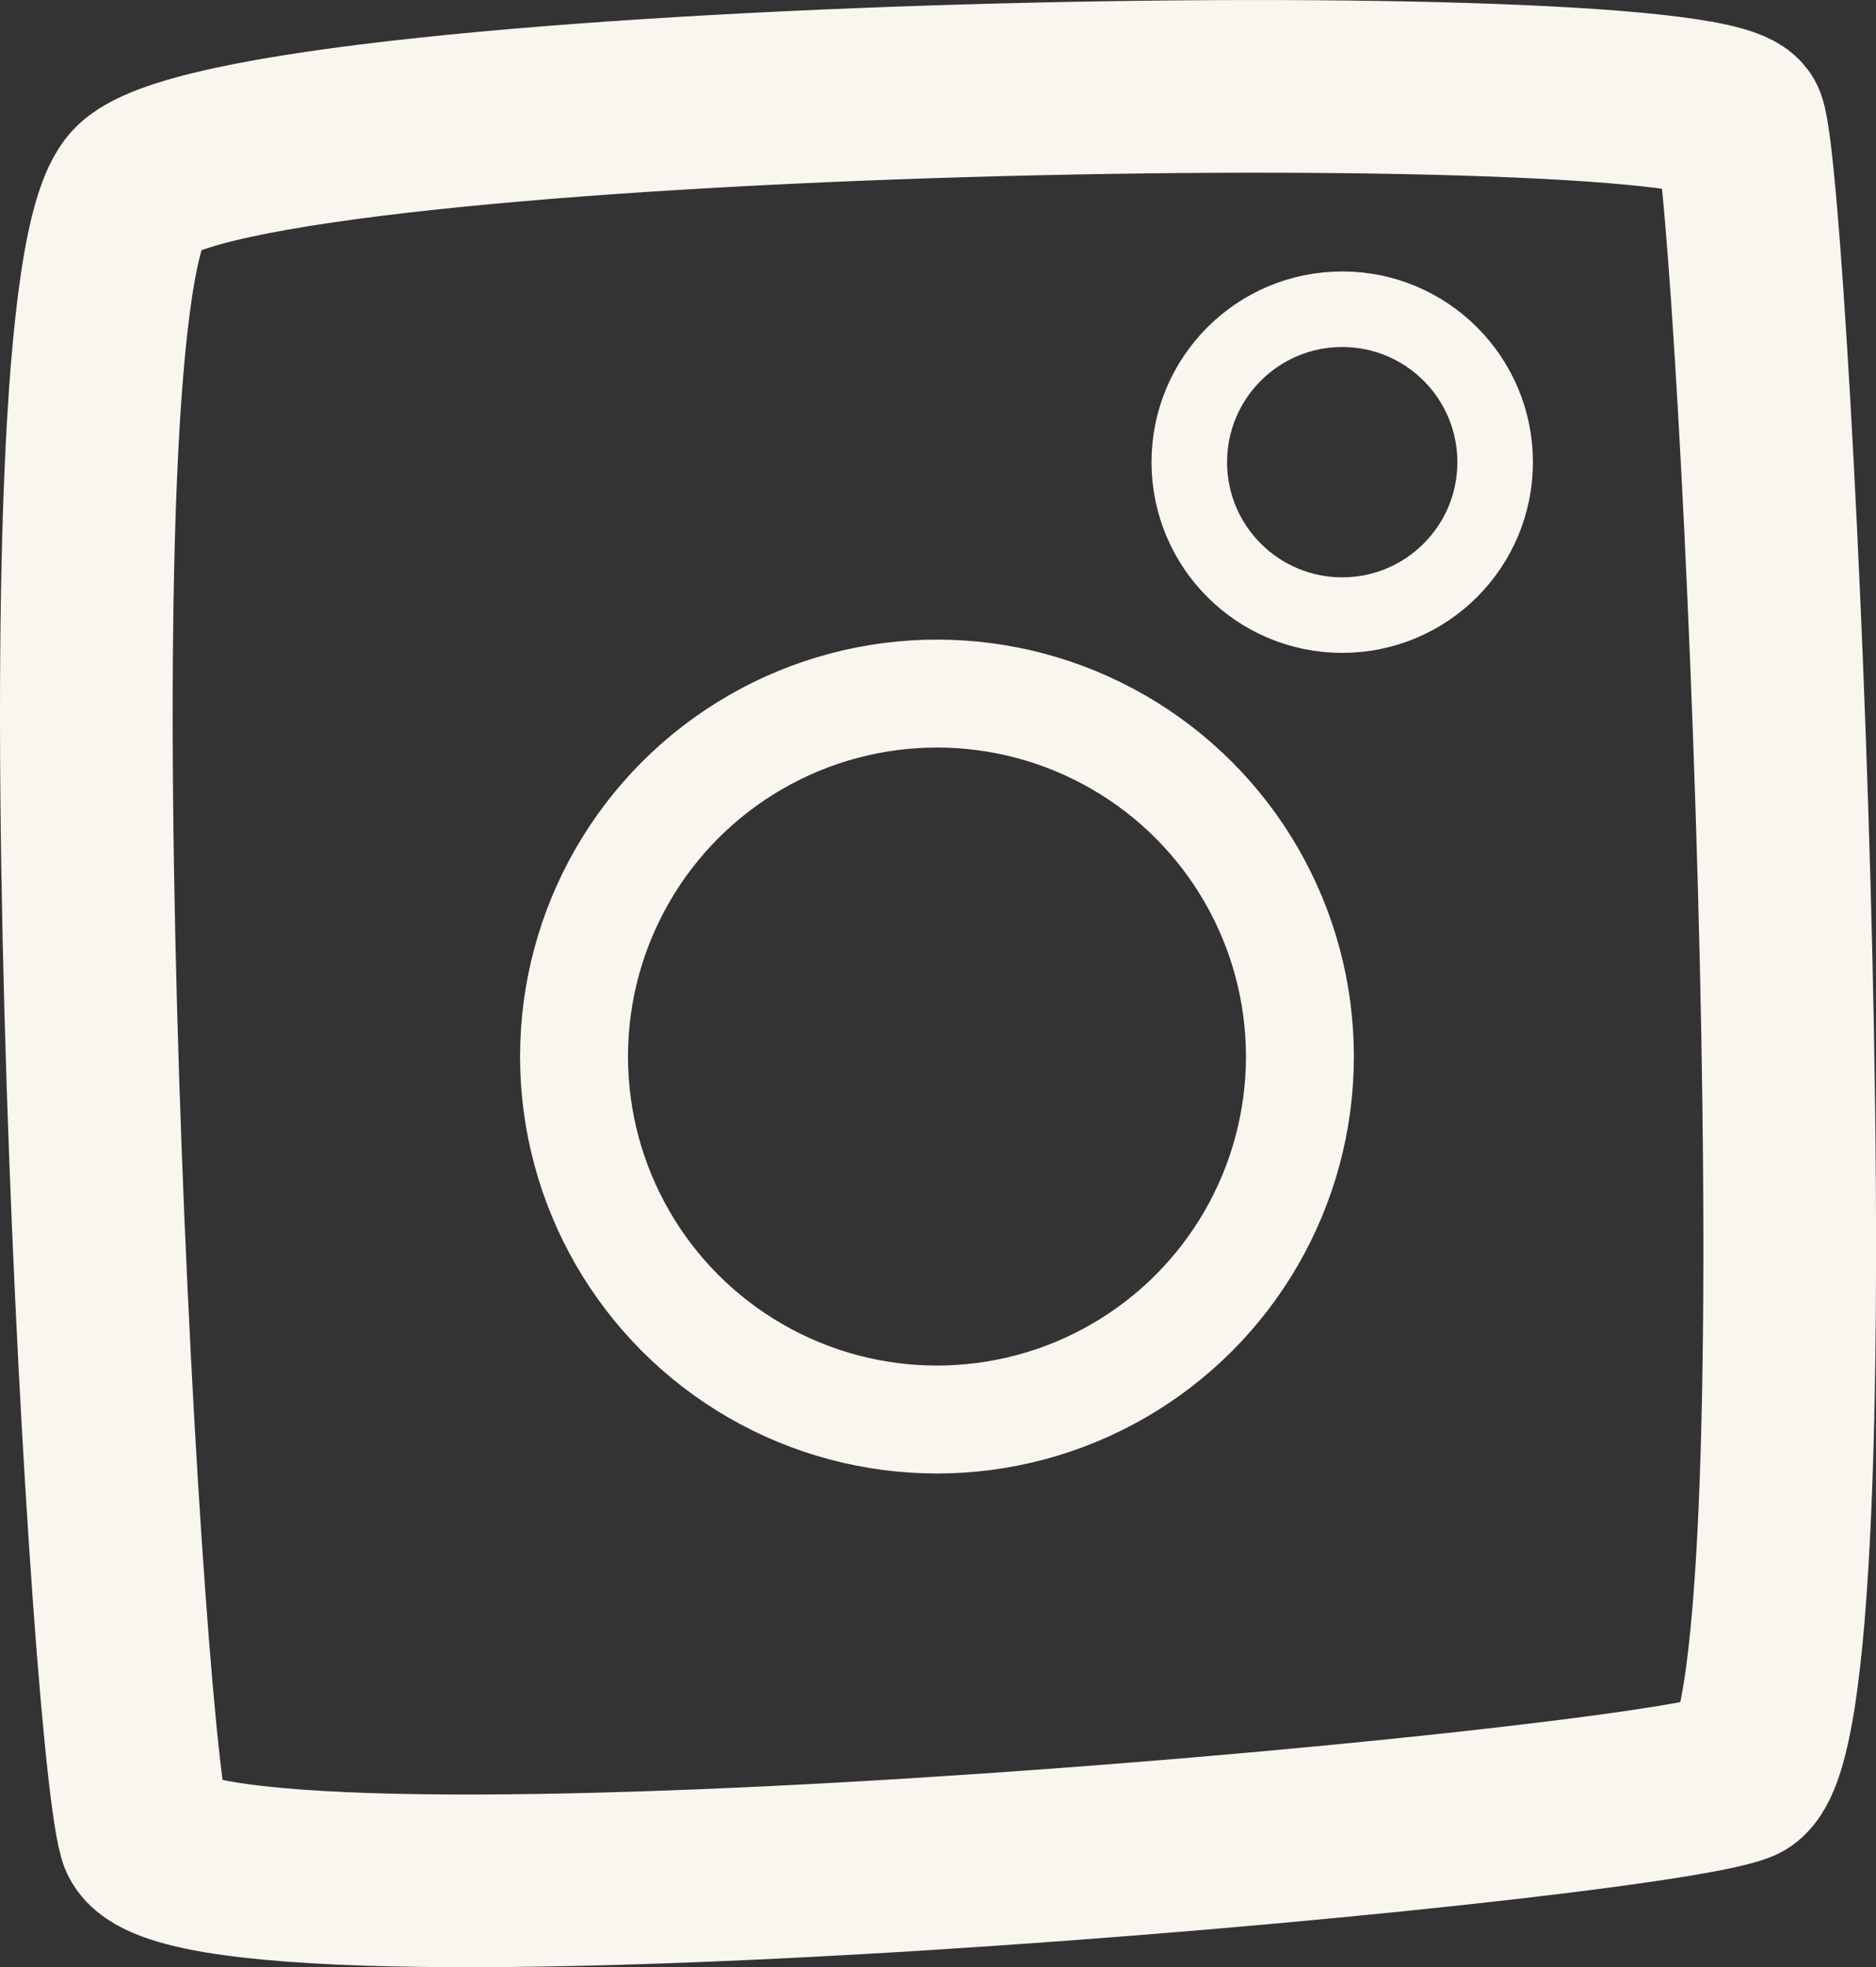 <svg id="Lag_1" data-name="Lag 1" xmlns="http://www.w3.org/2000/svg" viewBox="0 0 173.83 182.26"><rect x="0" y="0" width="173.83" height="182.26" fill="#333333" stroke="none"/><defs><style>.cls-1,.cls-2,.cls-3{fill:none;stroke:#f9f6f0;stroke-miterlimit:10;}.cls-1{stroke-width:16px;}.cls-2{stroke-width:10px;}.cls-3{stroke-width:7px;}</style></defs><path class="cls-1" d="M12.6,17.49c9.19-10,146.3-12.25,148.6-6.13s9.19,149.37,0,153.2-144.81,16.1-147.81,5.38S3.39,27.49,12.6,17.49Z" transform="translate(-0.01 0.03)"/><circle class="cls-2" cx="86.82" cy="97.89" r="33.63"/><circle class="cls-3" cx="124.37" cy="42.82" r="14.17"/></svg>